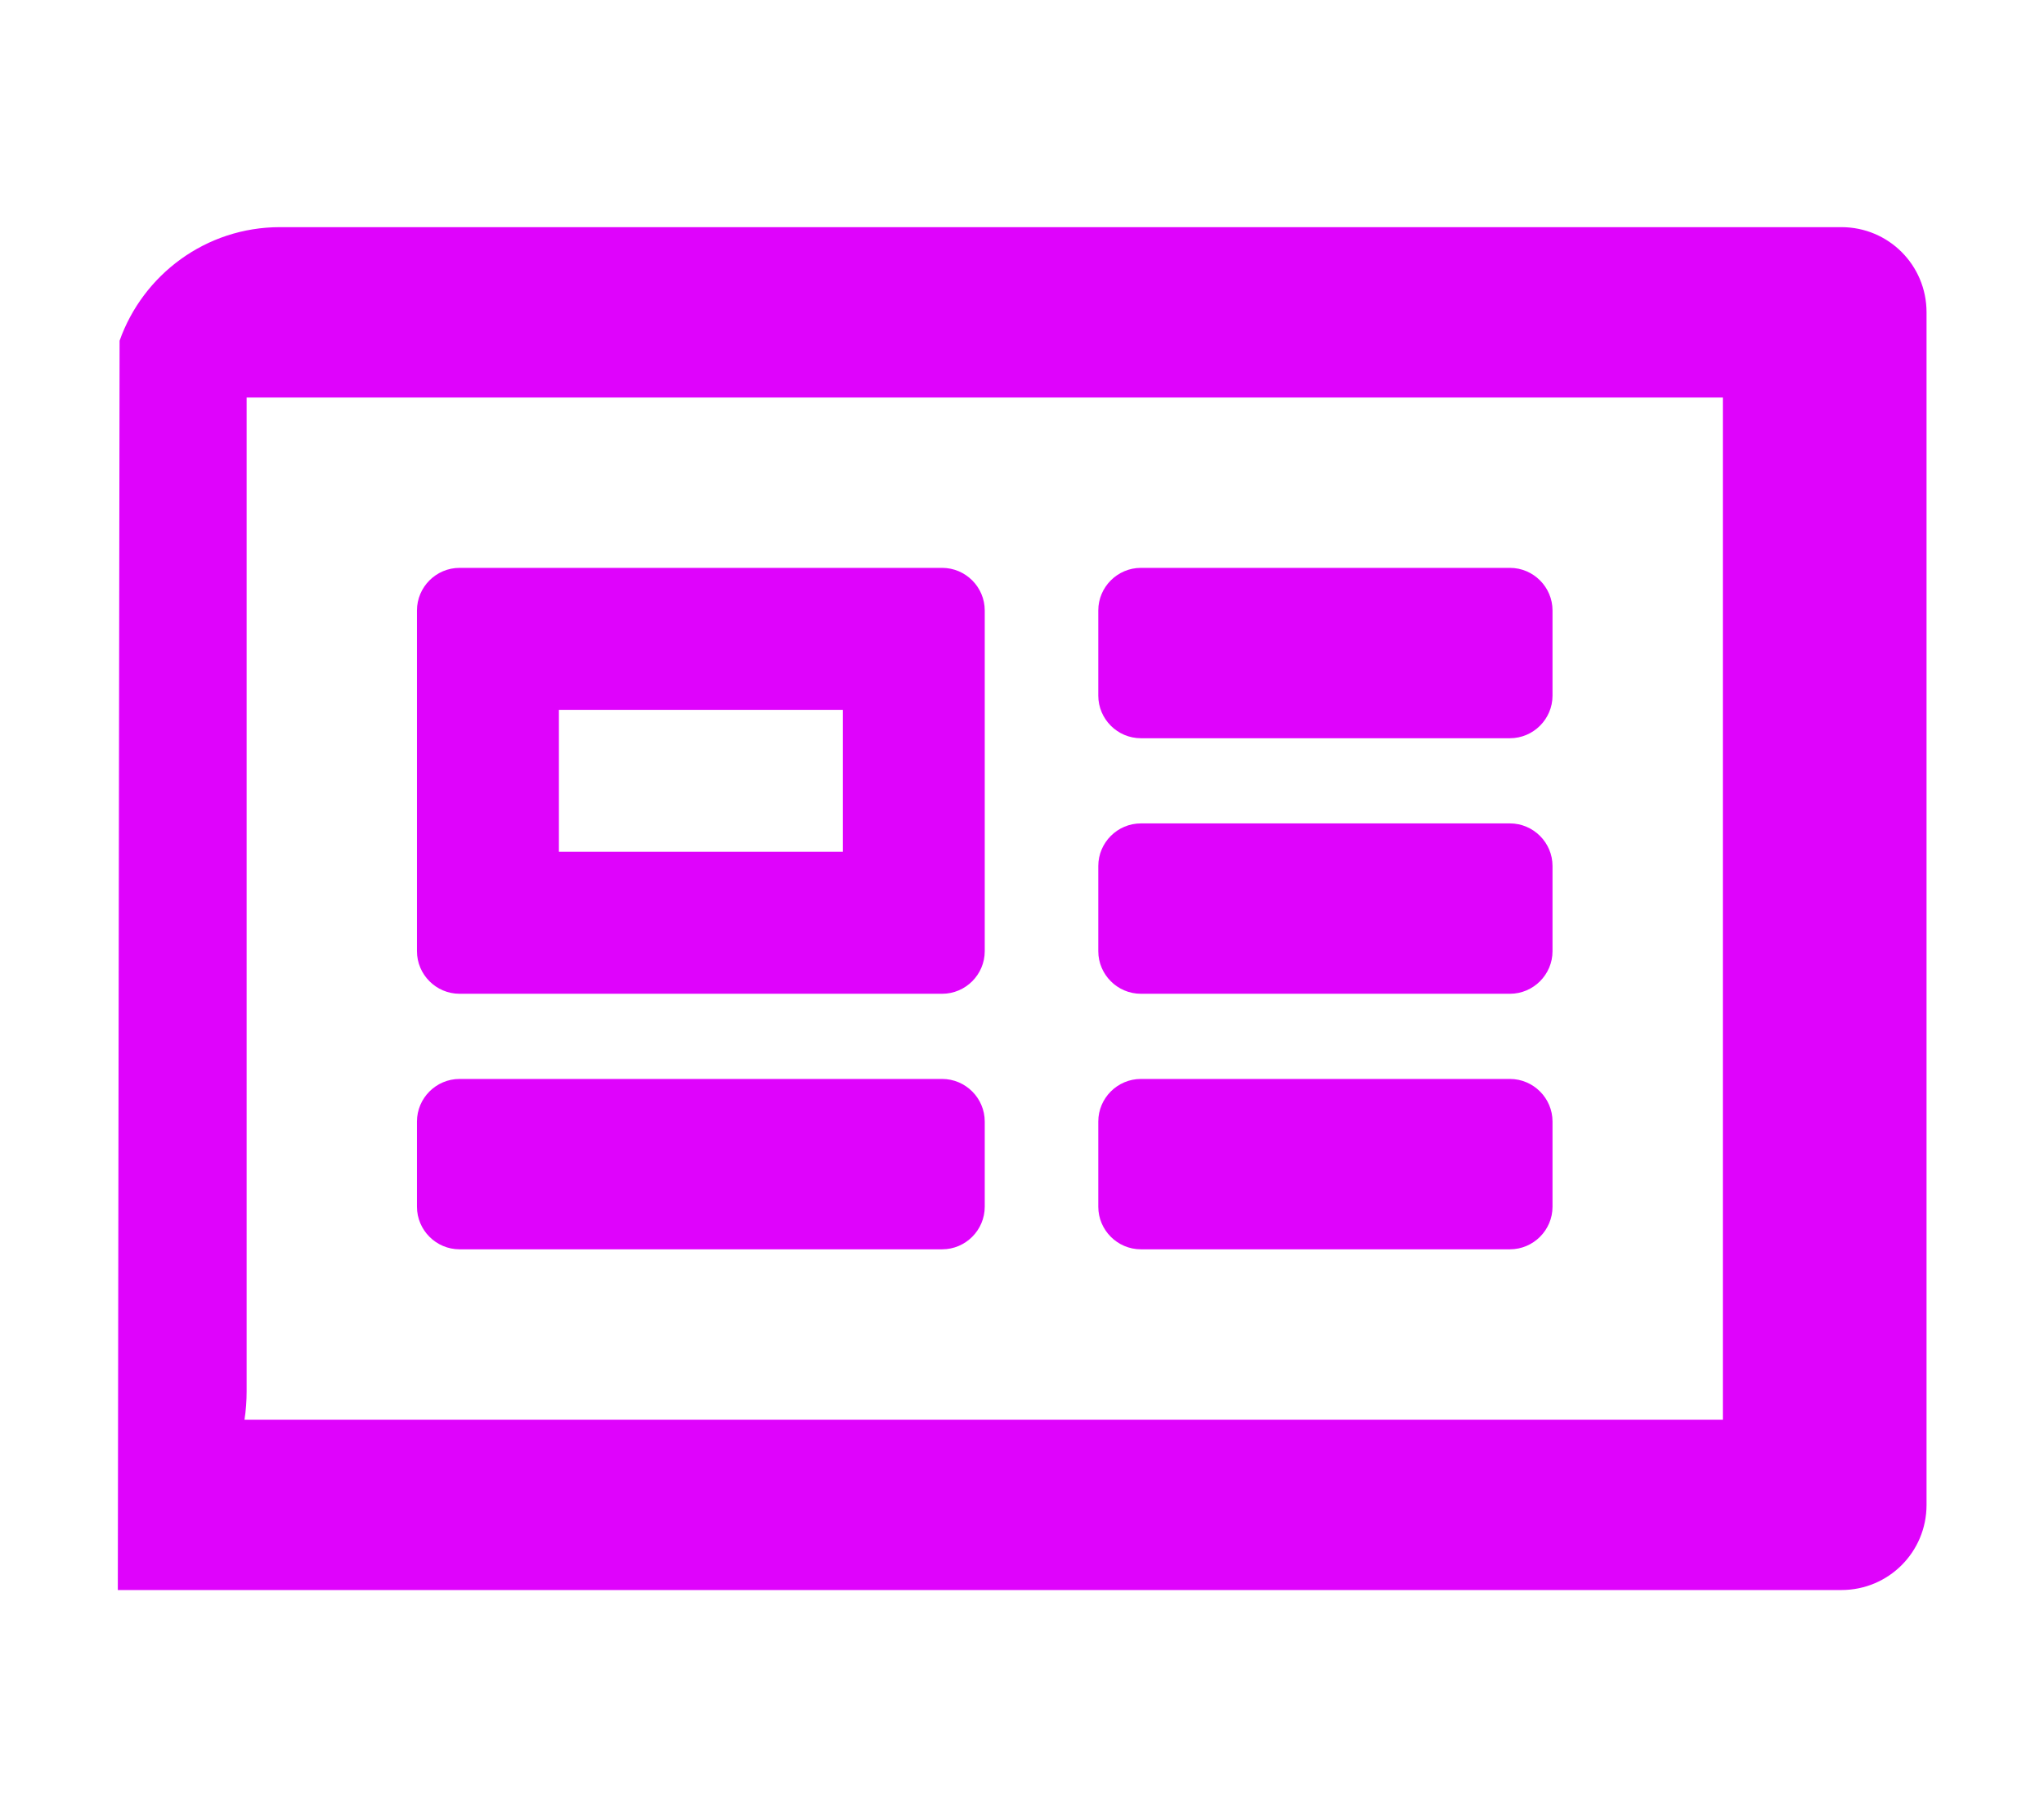 <?xml version="1.0" encoding="utf-8"?>
<!-- Generator: Adobe Illustrator 24.1.1, SVG Export Plug-In . SVG Version: 6.00 Build 0)  -->
<svg version="1.1" id="Layer_1" focusable="false" xmlns="http://www.w3.org/2000/svg" xmlns:xlink="http://www.w3.org/1999/xlink"
	 x="0px" y="0px" viewBox="0 0 576 512" style="enable-background:new 0 0 576 512;" xml:space="preserve">
<style type="text/css">
	.st0{fill:#DF03FC;}
</style>
<path class="st0" d="M33.2,448h485.7c13.3,0,24-10.7,24-24V88c0-13.3-10.7-24-24-24h-440C58,64,40.3,77.4,33.7,96 M485.5,400H68.9
	c0.4-2.6,0.6-5.3,0.6-8V112h416V400z M129.5,280h136c6.6,0,12-5.4,12-12v-96c0-6.6-5.4-12-12-12h-136c-6.6,0-12,5.4-12,12v96
	C117.5,274.6,122.9,280,129.5,280z M157.5,200h80v40h-80V200z M117.5,340v-24c0-6.6,5.4-12,12-12h136c6.6,0,12,5.4,12,12v24
	c0,6.6-5.4,12-12,12h-136C122.9,352,117.5,346.6,117.5,340z M309.5,340v-24c0-6.6,5.4-12,12-12h104c6.6,0,12,5.4,12,12v24
	c0,6.6-5.4,12-12,12h-104C314.9,352,309.5,346.6,309.5,340z M309.5,196v-24c0-6.6,5.4-12,12-12h104c6.6,0,12,5.4,12,12v24
	c0,6.6-5.4,12-12,12h-104C314.9,208,309.5,202.6,309.5,196z M309.5,268v-24c0-6.6,5.4-12,12-12h104c6.6,0,12,5.4,12,12v24
	c0,6.6-5.4,12-12,12h-104C314.9,280,309.5,274.6,309.5,268z"/>
</svg>
